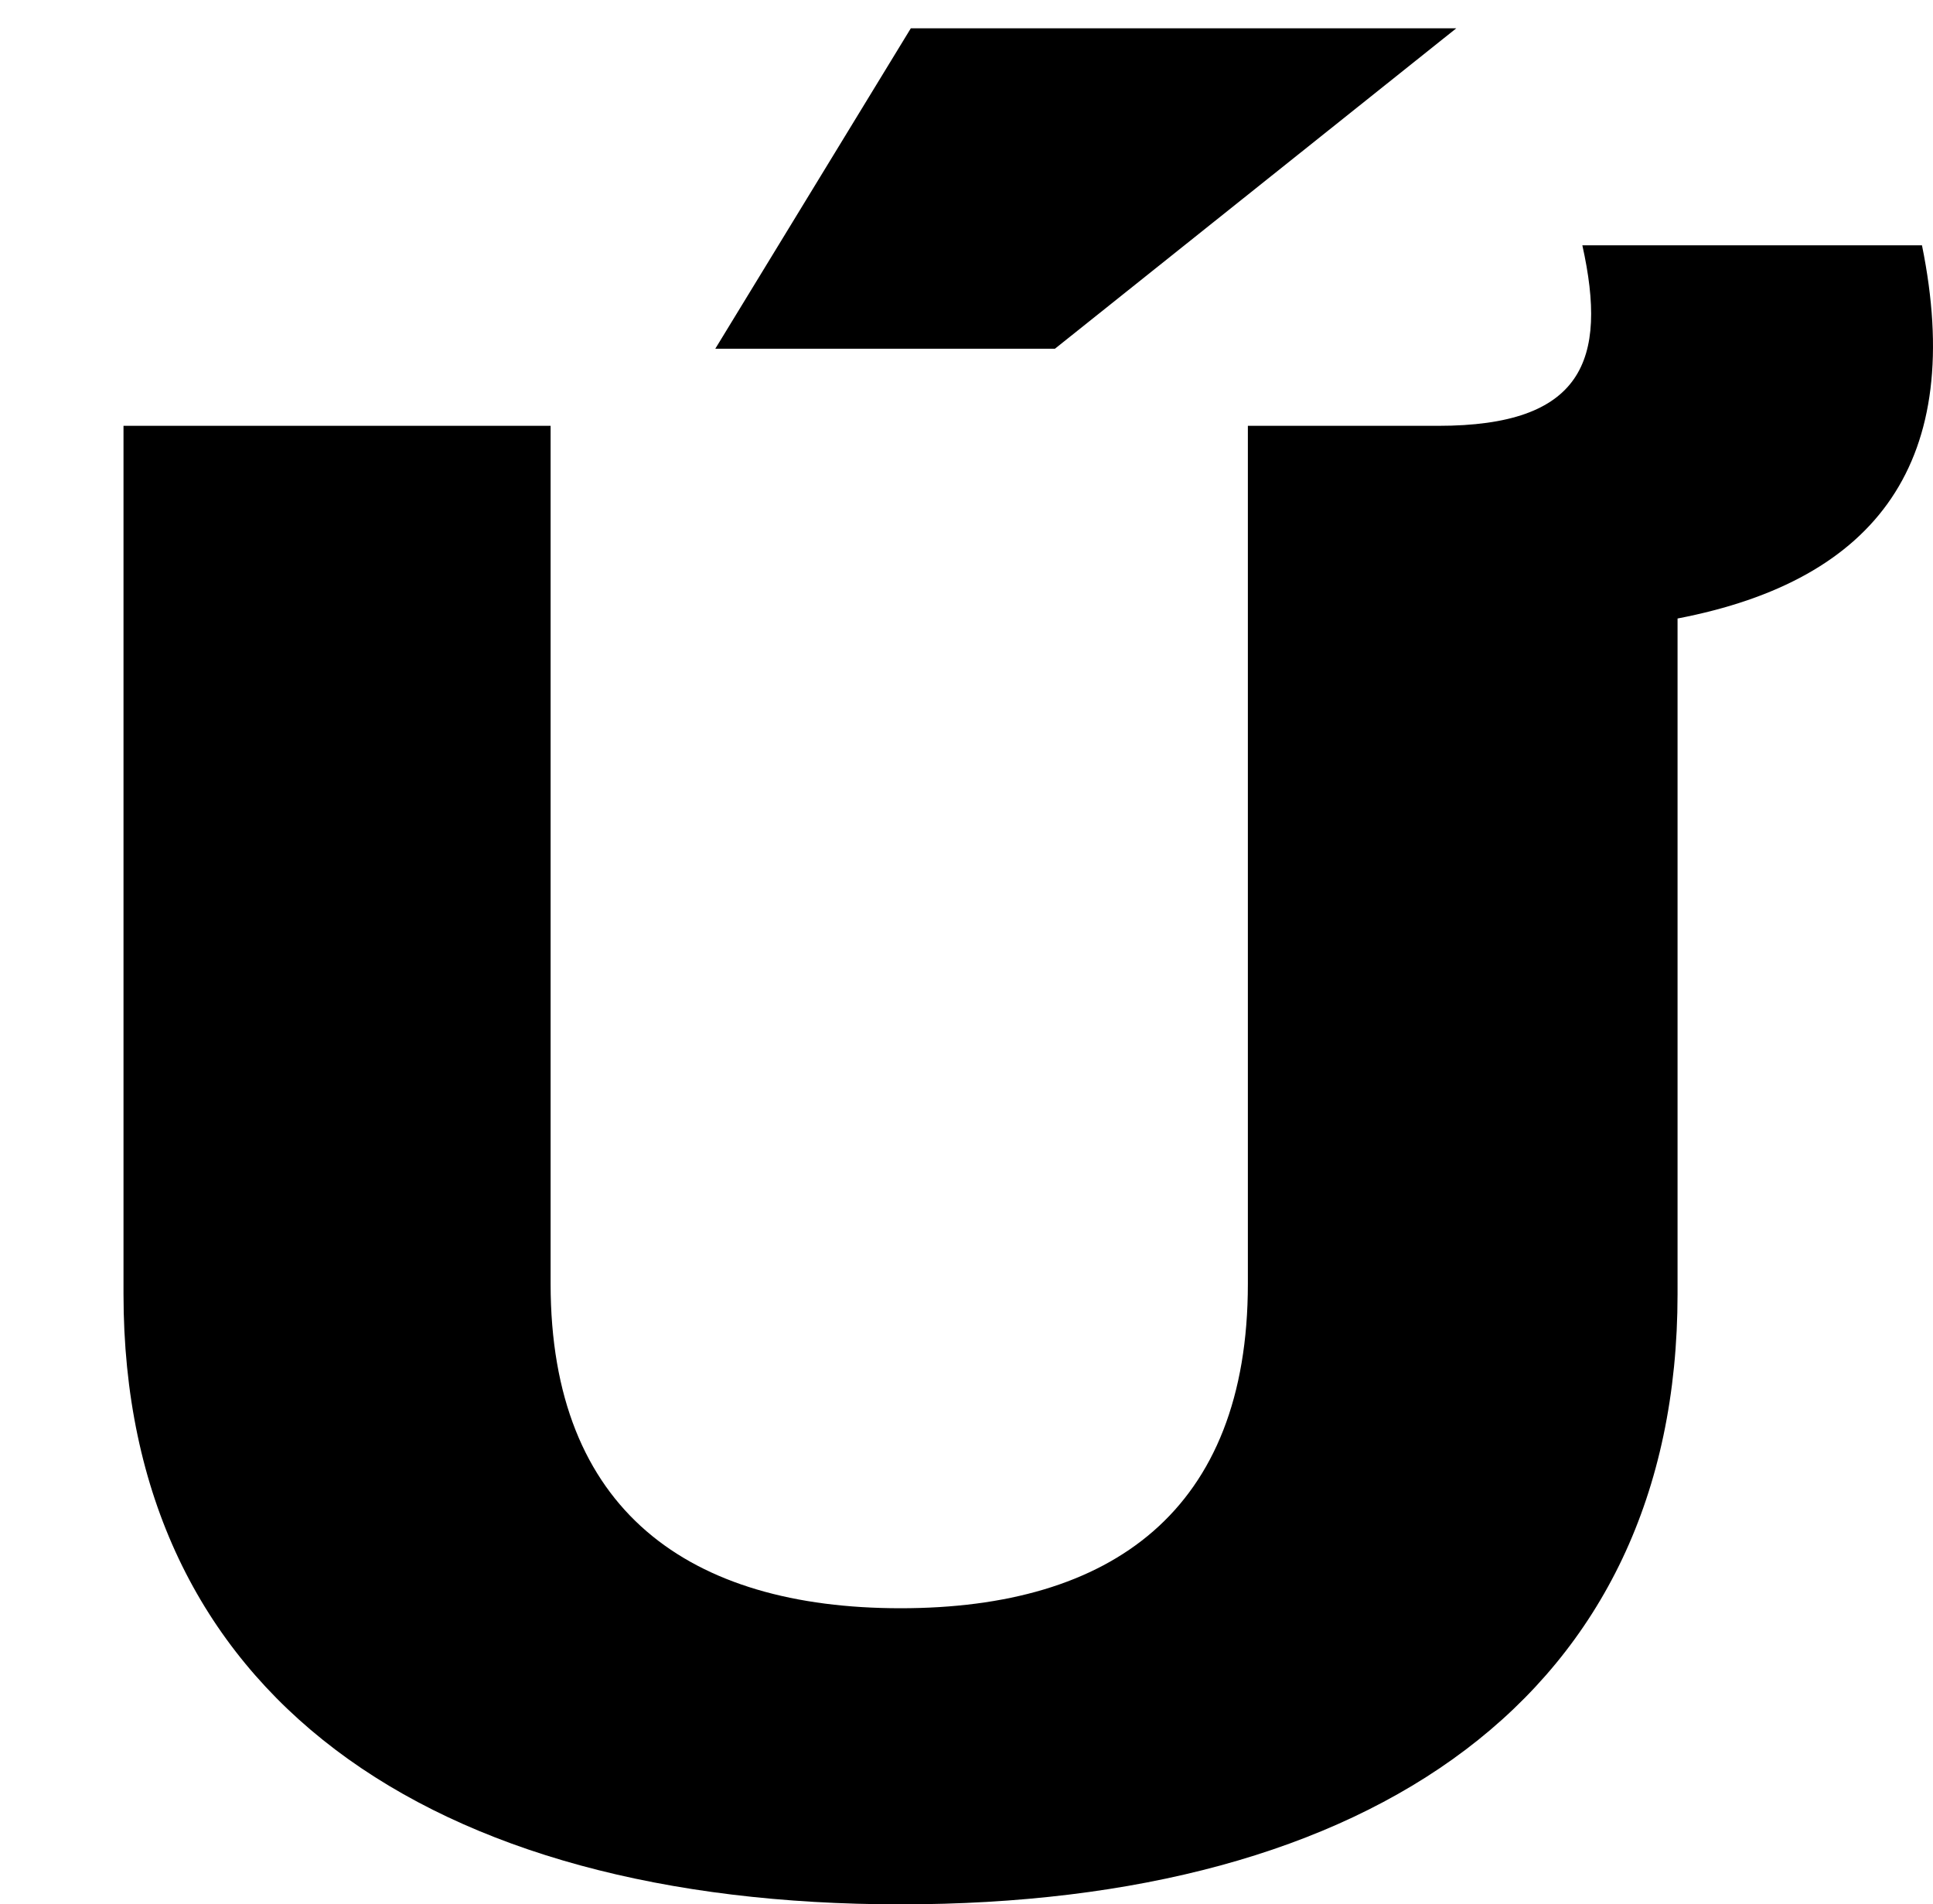 <?xml version="1.0" encoding="UTF-8"?>
<svg xmlns="http://www.w3.org/2000/svg" width="751.283" height="740" version="1.1" viewBox="0 0 751.283 740" preserveAspectRatio="none">
  <!-- Generator: Adobe Illustrator 28.7.1, SVG Export Plug-In . SVG Version: 1.2.0 Build 142)  -->
  <g>
    <g id="Layer_1">
      <path d="M350,740c183,0,302-81.175,302-237.221V240.339c78-14.974,112-61.472,95-145.012h-132c10,44.922,0,70.142-56,70.142h-74v333.37c0,88.268-53,126.097-135,126.097s-136-37.829-136-126.097V165.469H48v337.31c0,156.045,119,237.221,302,237.221ZM354,11l-76,124.521h132L566,11h-212Z"/>
    </g>
  </g>
</svg>